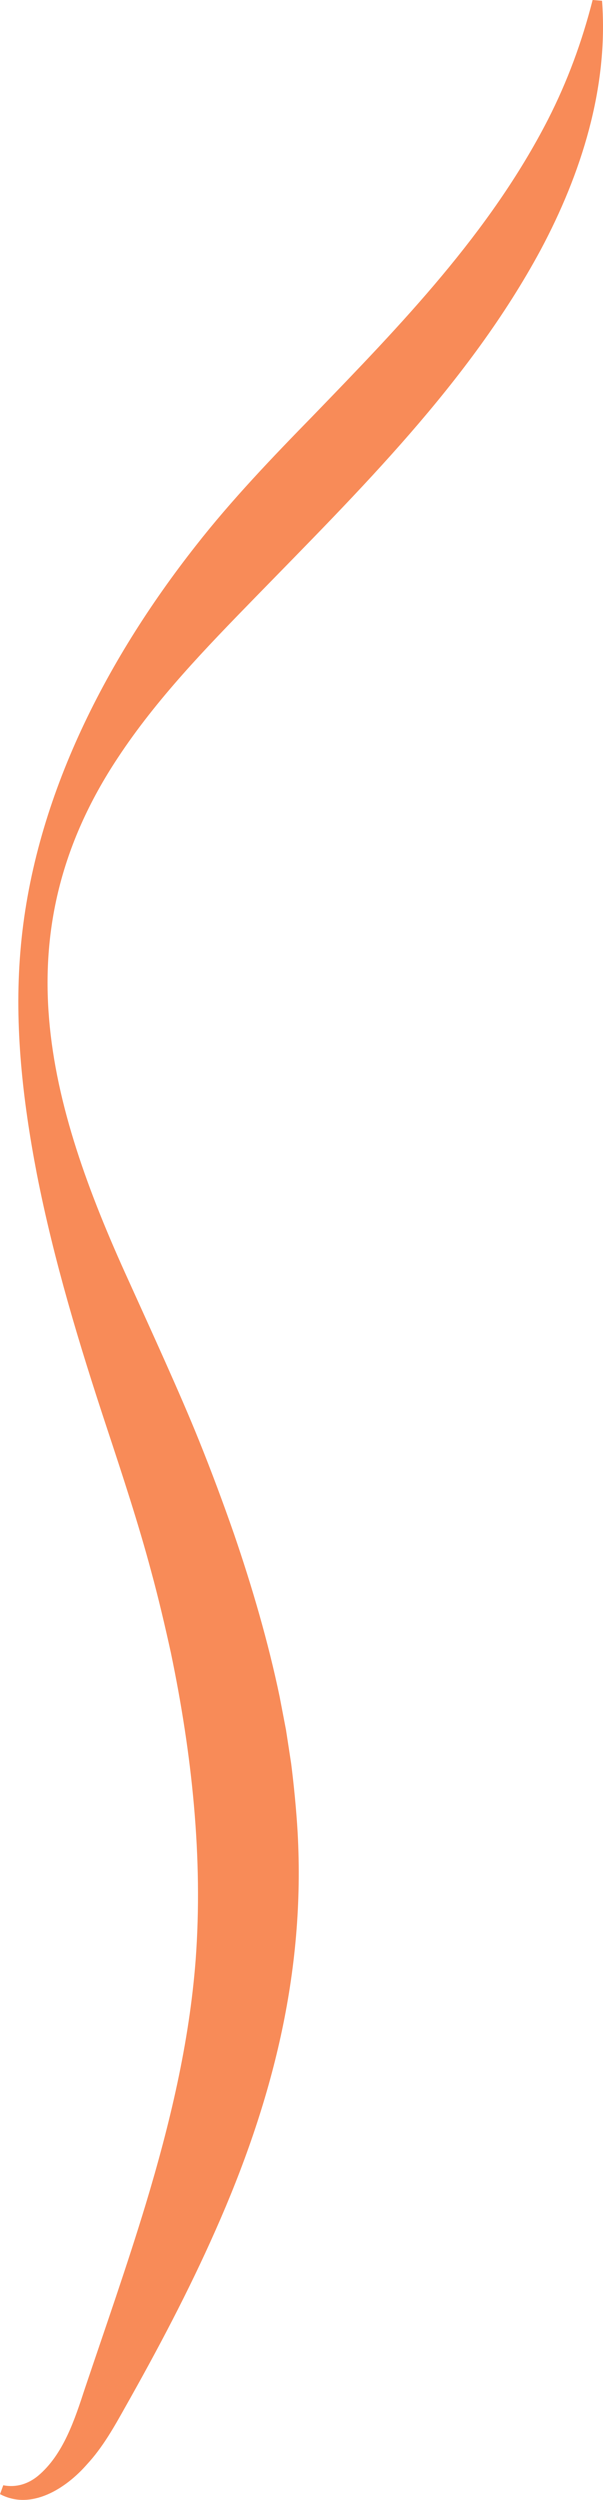 <?xml version="1.0" encoding="UTF-8"?><svg id="Layer_2" xmlns="http://www.w3.org/2000/svg" viewBox="0 0 255.88 1059.41"><g id="Layer_1-2"><path d="m255.47.33c2.78,36.84-8.84,73.4-26.07,105.62-30.46,56.41-77.19,102.19-121.19,147.32-20.83,21.36-41.79,42.93-58.24,67.91-49.46,74.58-29.84,146.24,4.72,221.78,8.96,19.83,21.75,47.59,29.76,67.51,5.17,12.77,10.34,26.64,14.88,39.68,7.64,22.25,14.5,45.73,19.31,68.76.43,2.24,2.27,11.79,2.72,14.18.59,3.73,1.64,10.68,2.2,14.32,1.16,9.14,2.2,19.78,2.73,28.97,3.33,59.66-10.78,114.66-34.85,168.8-11.45,25.87-24.5,50.48-38.23,74.78-4.73,8.45-9.63,17.2-16.3,24.38-8.79,10.08-23.56,19.71-36.9,12.62,0,0,1.37-3.76,1.37-3.76,5.47,1.08,10.58-.55,14.74-3.98,10.75-8.98,15.61-23.93,19.87-36.95,8.79-26.07,17.98-52.25,25.83-78.12,10.24-33.88,18.49-68.3,21.2-103.55,3.22-43.48-1.62-87.49-10.49-130.1-2.42-11.07-5.41-23.76-8.41-34.7-5.29-19.84-12.21-40.83-18.7-60.45-11.72-35.4-22.6-71.19-29.79-107.87-5.95-30.89-9.6-62.55-7-94.02,5.12-63.45,35.68-122.93,74.49-172.24,15.19-19.42,32.62-37.57,49.81-55.15,37.42-38.68,74.97-77.39,99.64-125.49,8.24-16.16,14.36-32.77,18.91-50.59,0,0,3.99.33,3.99.33h0Z" style="fill:#f88b58;"/></g></svg>